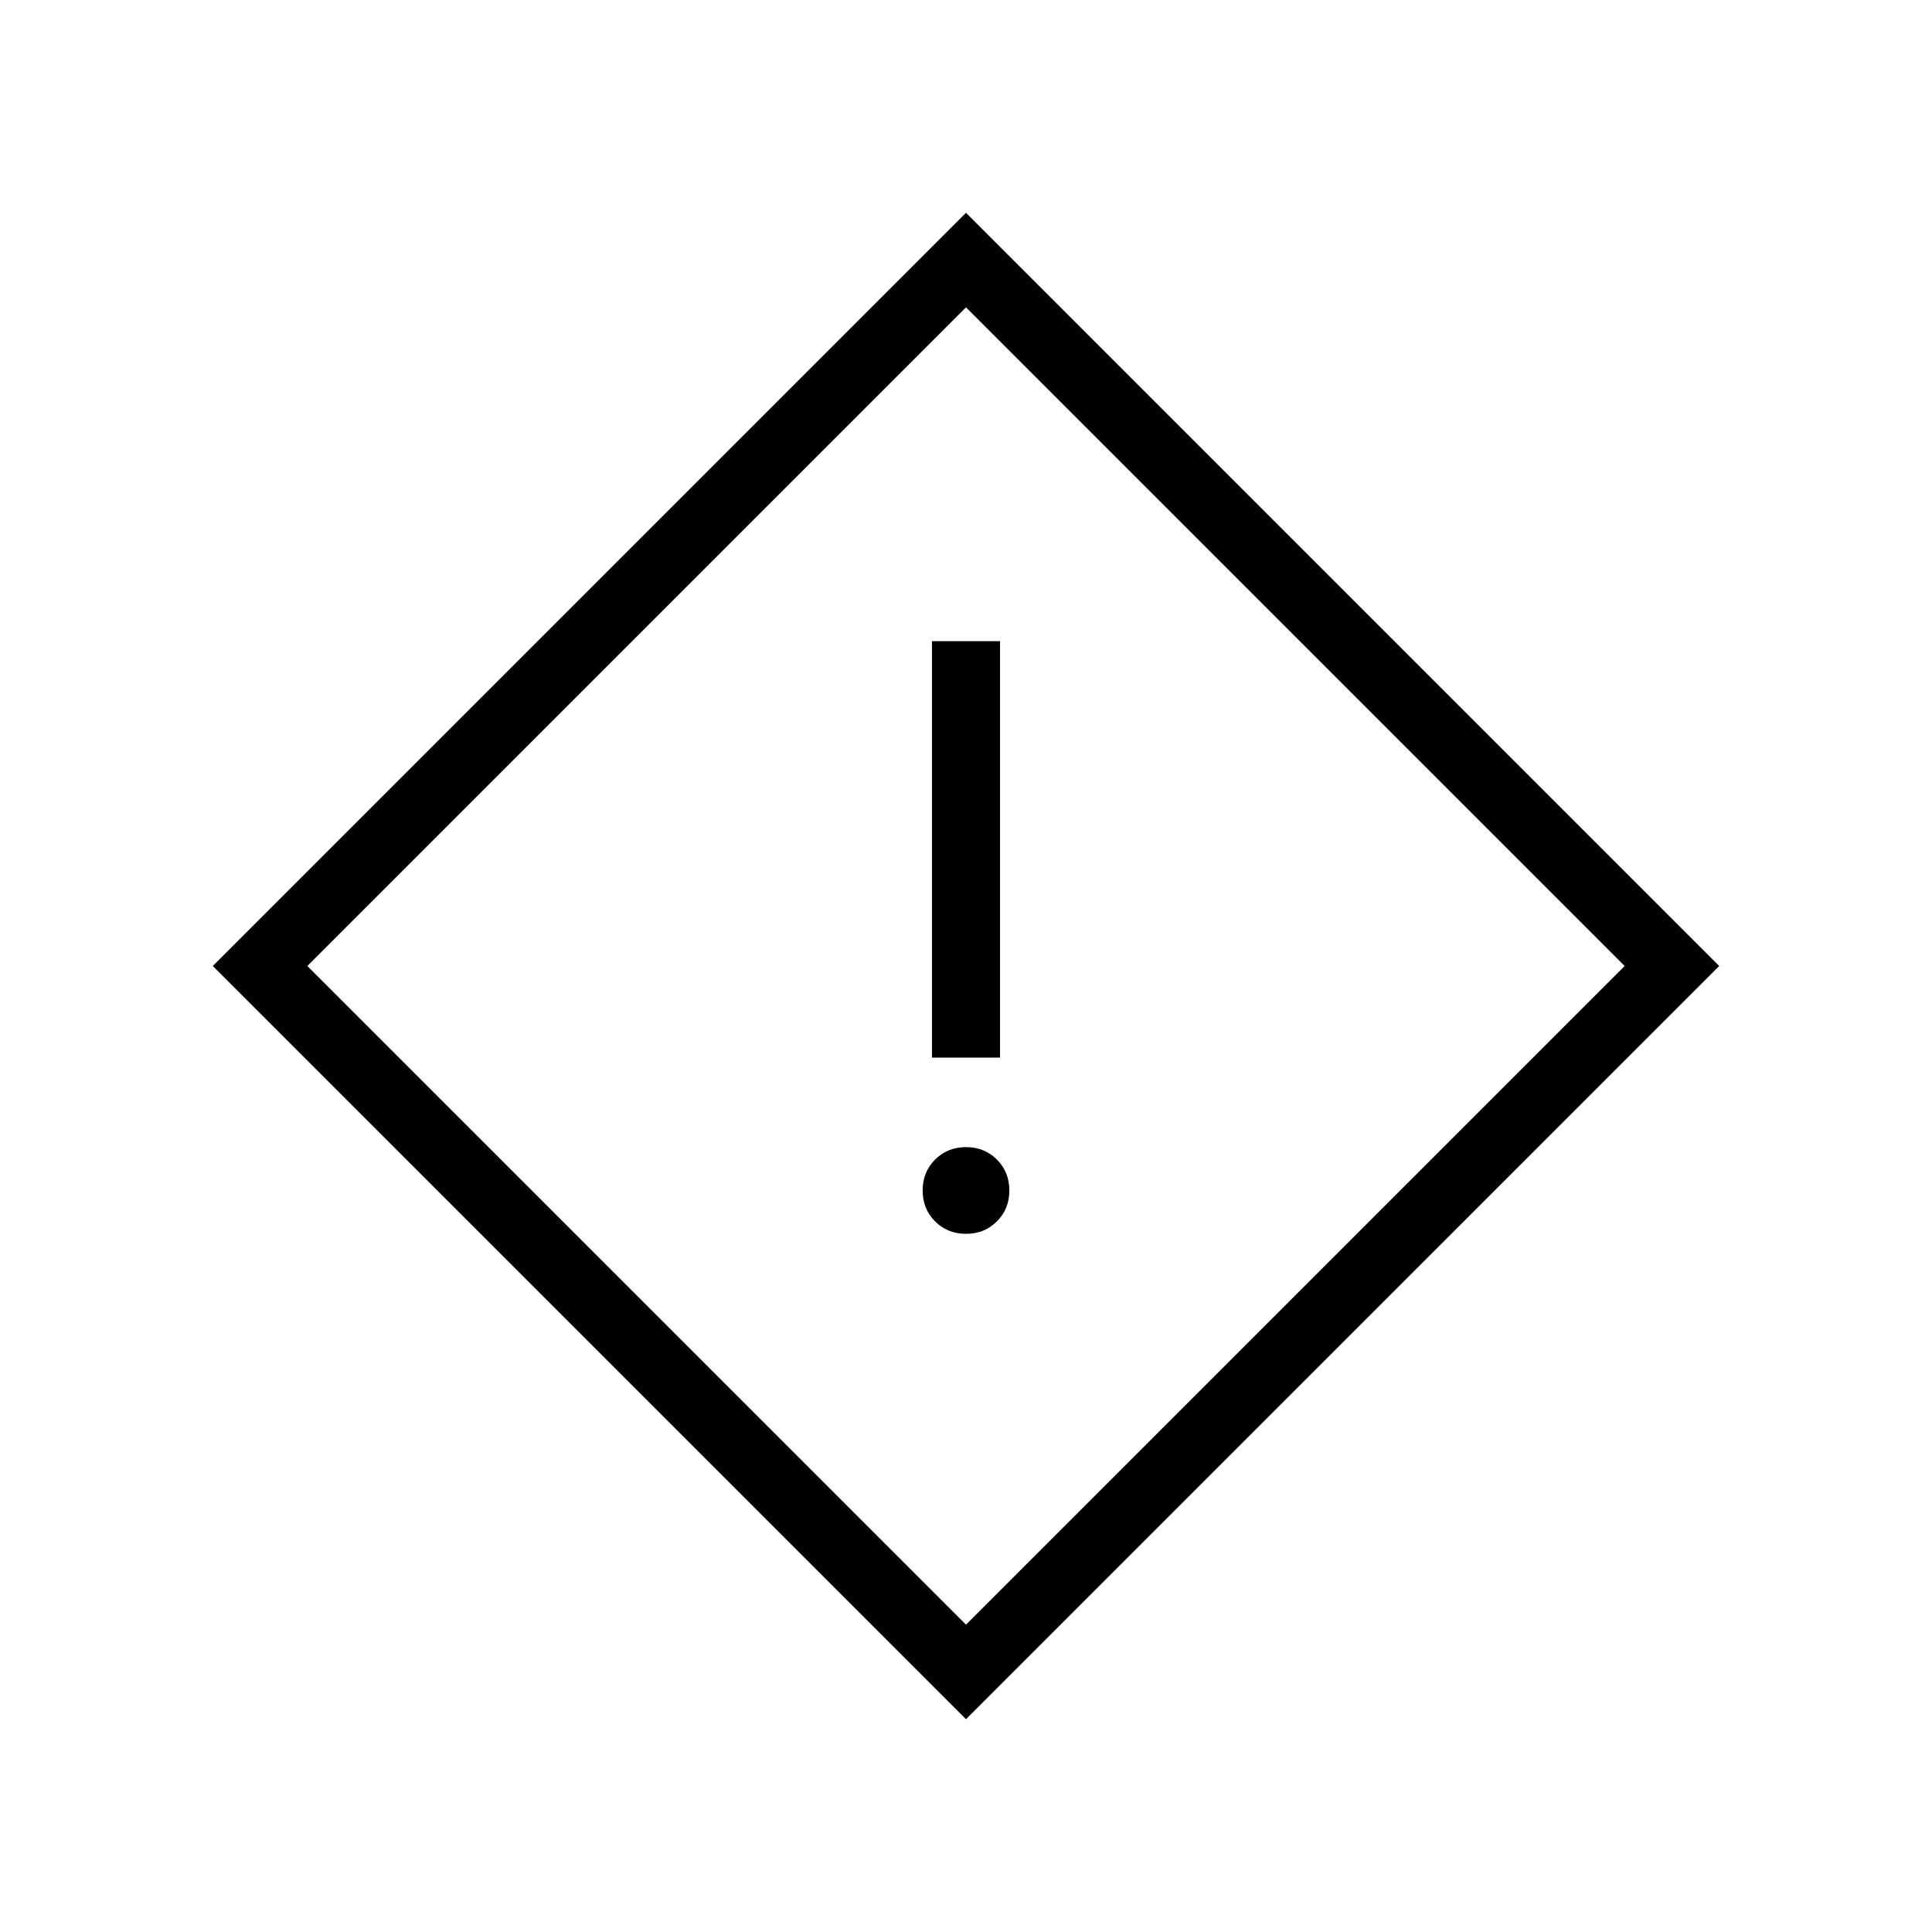 <svg xmlns="http://www.w3.org/2000/svg" height="40" viewBox="0 -960 960 960" width="40"><path d="M463.08-434.49h33.84v-206.92h-33.84v206.92ZM480-346.92q9.18 0 15.36-6.18t6.18-15.36q0-9.18-6.18-15.36T480-390q-9.18 0-15.36 6.18t-6.18 15.36q0 9.18 6.18 15.36t15.36 6.18Zm0 241.18L105.74-480 480-854.26 854.26-480 480-105.74Zm0-46.98L807.28-480 480-807.28 152.72-480 480-152.72ZM480-480Z"/></svg>